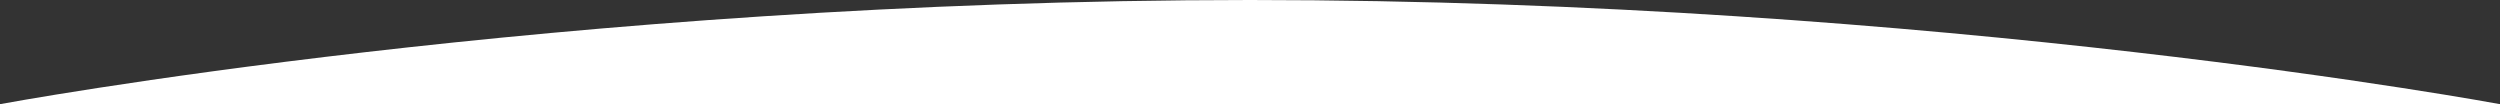 <?xml version="1.0" encoding="UTF-8"?>
<svg width="1440px" height="60px" viewBox="0 0 1440 60" version="1.1" xmlns="http://www.w3.org/2000/svg" xmlns:xlink="http://www.w3.org/1999/xlink">
    <rect x="0" y="0" width="1440" height="60" fill="#333333" stroke="none"/>
    <!-- Generator: Sketch 44.1 (41455) - http://www.bohemiancoding.com/sketch -->
    <title>half-oval</title>
    <desc>Created with Sketch.</desc>
    <defs></defs>
    <g id="Page" stroke="none" stroke-width="1" fill="none" fill-rule="evenodd">
        <path d="M1440,60 C1440,60 1117.645,0 720,0 C322.355,0 0,60 0,60 L1440,60 Z" id="half-oval" fill="#FFFFFF"></path>
    </g>
</svg>